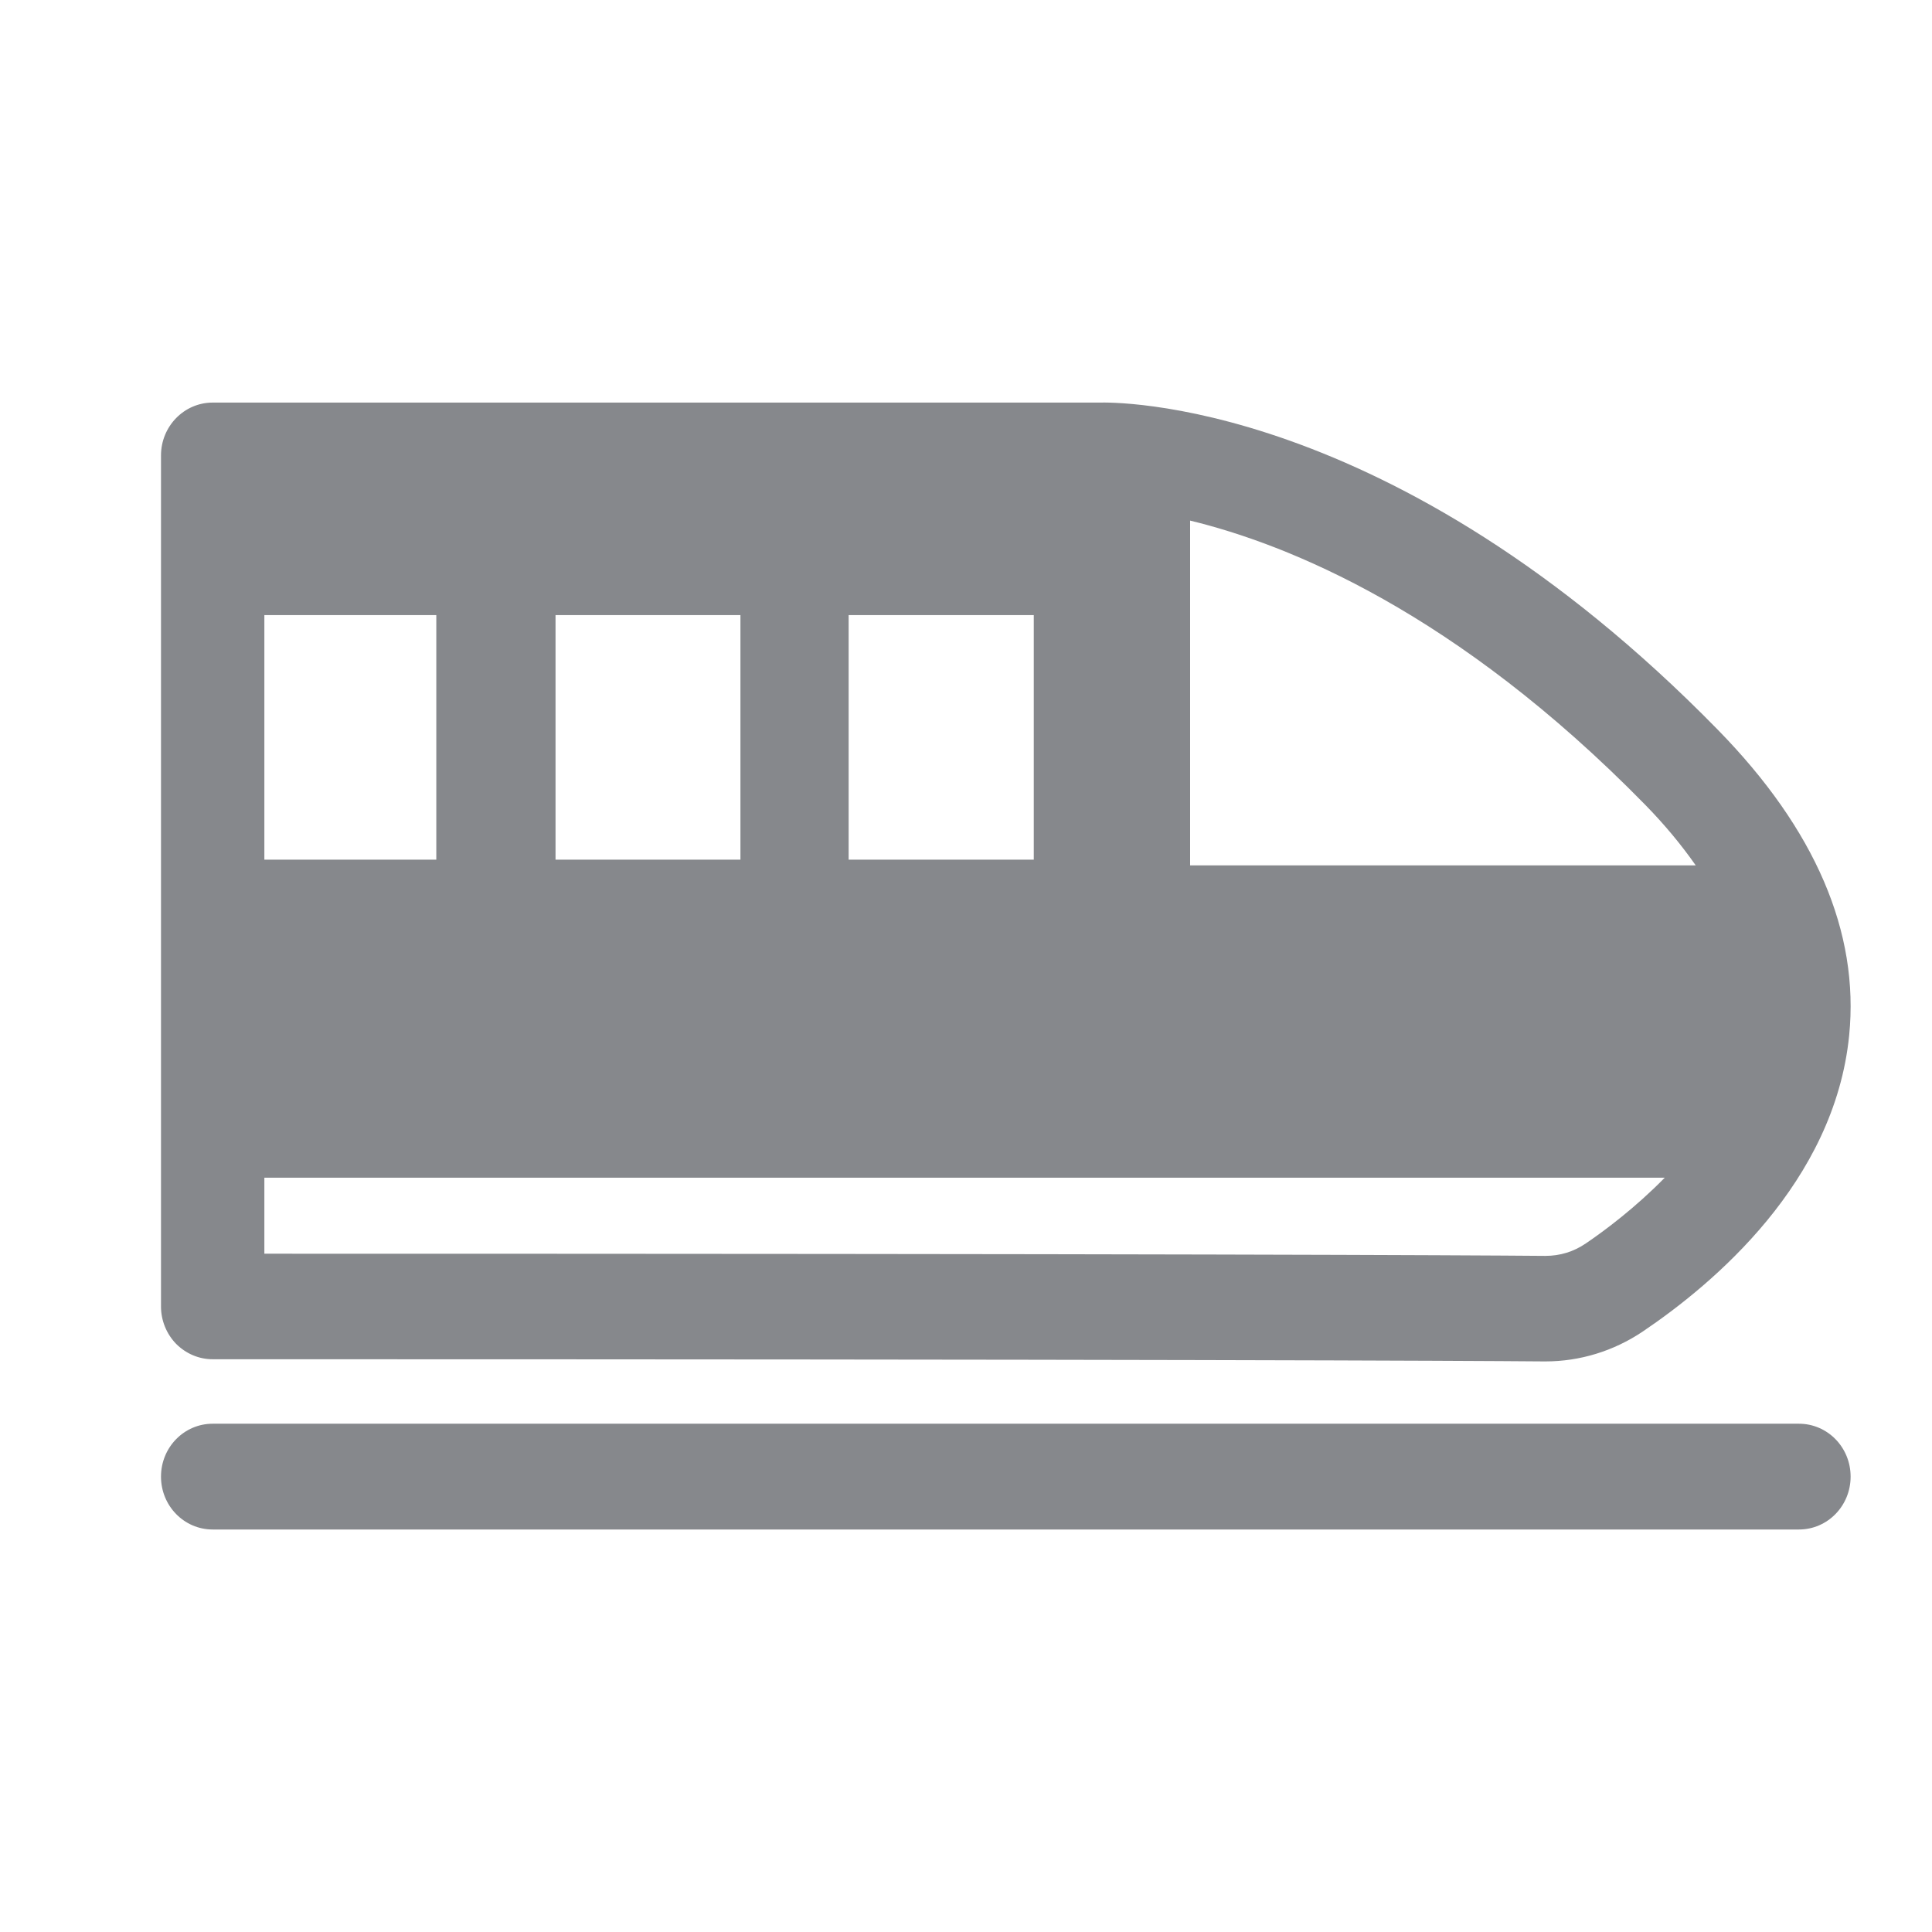 <svg width="24" height="24" viewBox="0 0 24 24" fill="none" xmlns="http://www.w3.org/2000/svg">
<path fill-rule="evenodd" clip-rule="evenodd" d="M21.065 10.75C20.889 10.499 20.683 10.248 20.435 9.995C18.084 7.596 15.993 6.76 14.784 6.467V10.75H21.065ZM19.7 15.446C19.939 15.284 20.316 15.001 20.68 14.63H3.284V15.574C14.485 15.574 18.135 15.592 19.189 15.601H19.198C19.378 15.601 19.548 15.55 19.7 15.446ZM3.284 10.679H5.42V7.641H3.284V10.679ZM6.901 10.679H9.198V7.641H6.901V10.679ZM10.542 10.679H12.842V7.641H10.542V10.679ZM2.188 16.694C2.069 16.572 2 16.404 2 16.231V5.658C2 5.296 2.287 5.001 2.642 5.001H13.661C13.783 4.998 17.275 4.911 21.34 9.066C22.55 10.302 23.099 11.581 22.971 12.862C22.789 14.687 21.283 15.95 20.405 16.542C20.044 16.784 19.625 16.912 19.198 16.912H19.18C18.105 16.903 14.342 16.885 2.642 16.885C2.472 16.885 2.311 16.817 2.188 16.694ZM22.347 17.686C22.702 17.686 22.989 17.979 22.989 18.343C22.989 18.707 22.702 19 22.347 19H2.642C2.287 19 2 18.707 2 18.343C2 17.979 2.287 17.686 2.642 17.686H22.347Z" fill="#86888C"/>
</svg>
